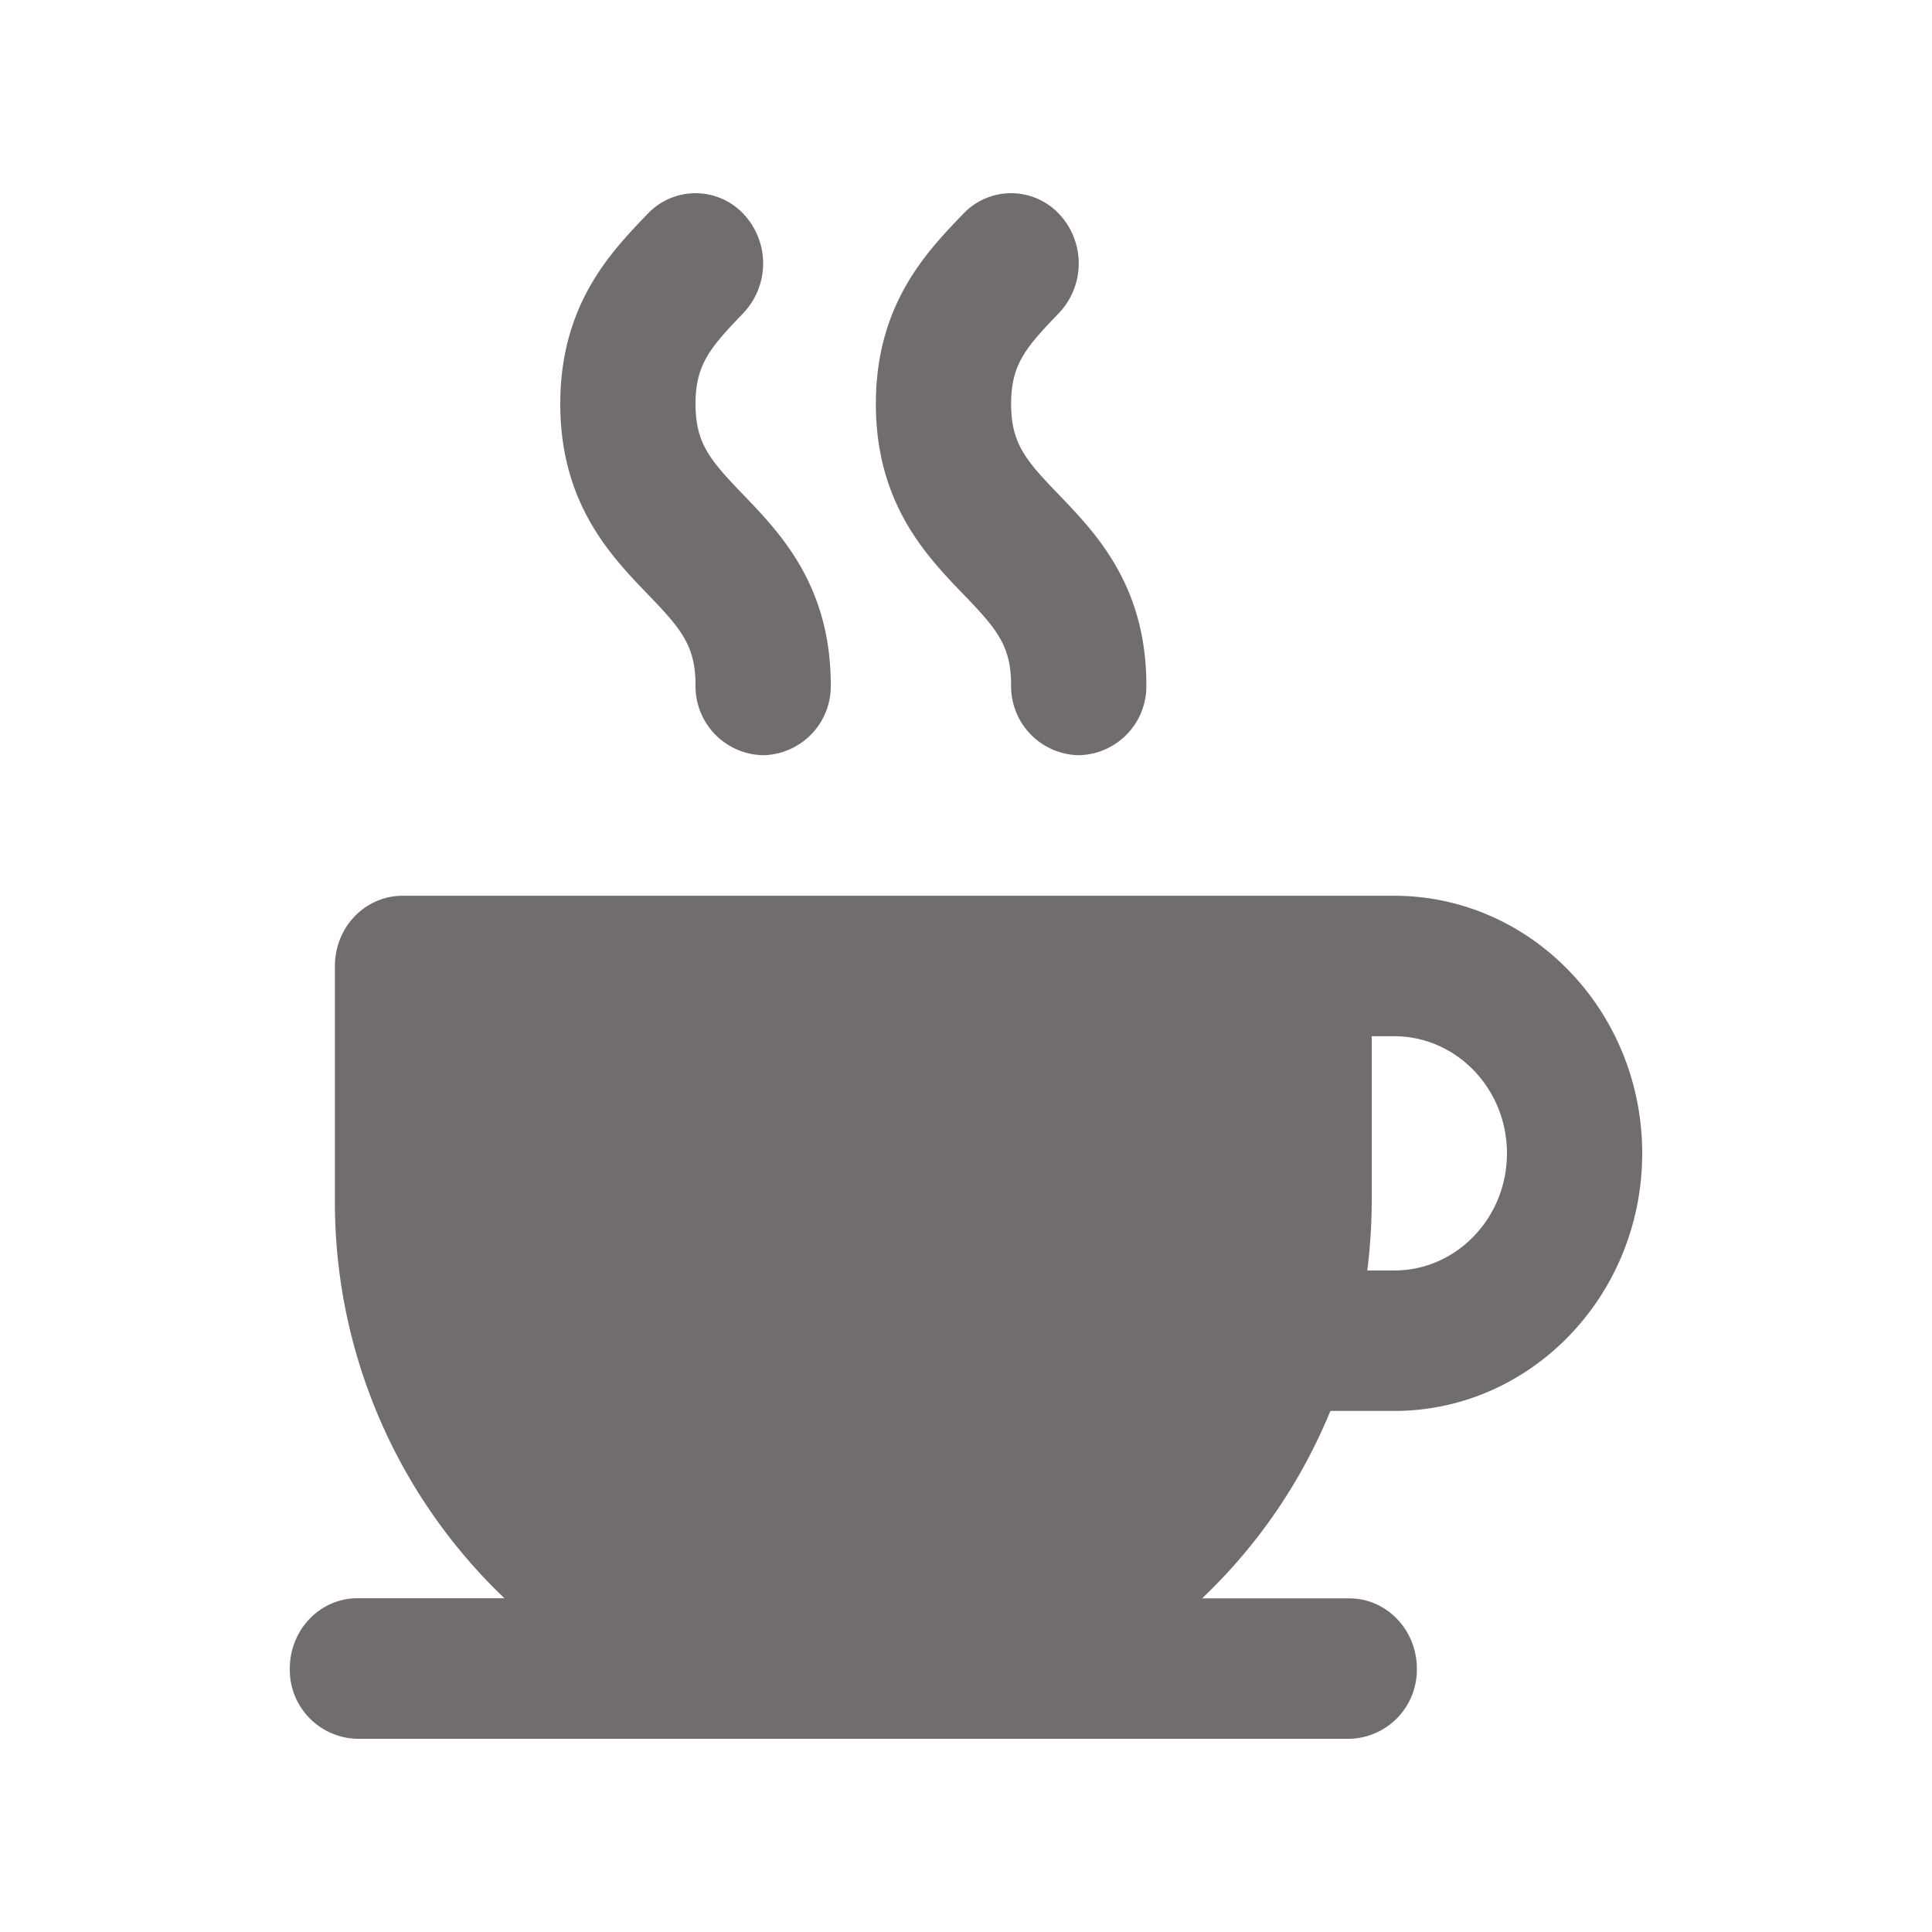 <svg xmlns="http://www.w3.org/2000/svg" width="20" height="20" viewBox="0 0 20 20">
    <path fill="#716C70" fill-rule="nonzero" d="M7.695 5.122c.382.397.905.94.905 1.969a.714.714 0 0 1-.7.727.714.714 0 0 1-.7-.727c0-.409-.152-.584-.495-.94-.382-.397-.905-.94-.905-1.97 0-1.028.523-1.571.905-1.968a.682.682 0 0 1 .99 0 .747.747 0 0 1 0 1.028c-.343.357-.495.532-.495.94 0 .41.152.584.495.941zm3.267 0c.382.397.905.94.905 1.969a.714.714 0 0 1-.7.727.714.714 0 0 1-.7-.727c0-.409-.152-.584-.495-.94-.382-.397-.905-.94-.905-1.97 0-1.028.523-1.571.905-1.968a.682.682 0 0 1 .99 0 .747.747 0 0 1 0 1.028c-.344.357-.495.532-.495.94 0 .41.151.584.495.941zm2.81 9.484a5.603 5.603 0 0 1-1.328 1.94h1.523c.386 0 .7.325.7.727a.714.714 0 0 1-.7.727H3.7a.714.714 0 0 1-.7-.727c0-.402.313-.728.7-.728h1.522a5.662 5.662 0 0 1-1.755-4.12V10c0-.402.313-.727.7-.727h10.266c1.416 0 2.567 1.196 2.567 2.666s-1.15 2.666-2.565 2.667h-.663zm.428-2.182c0 .247-.016.49-.046.728h.279c.644 0 1.167-.544 1.167-1.213 0-.668-.523-1.212-1.167-1.212H14.2v1.697z"/>
</svg>
